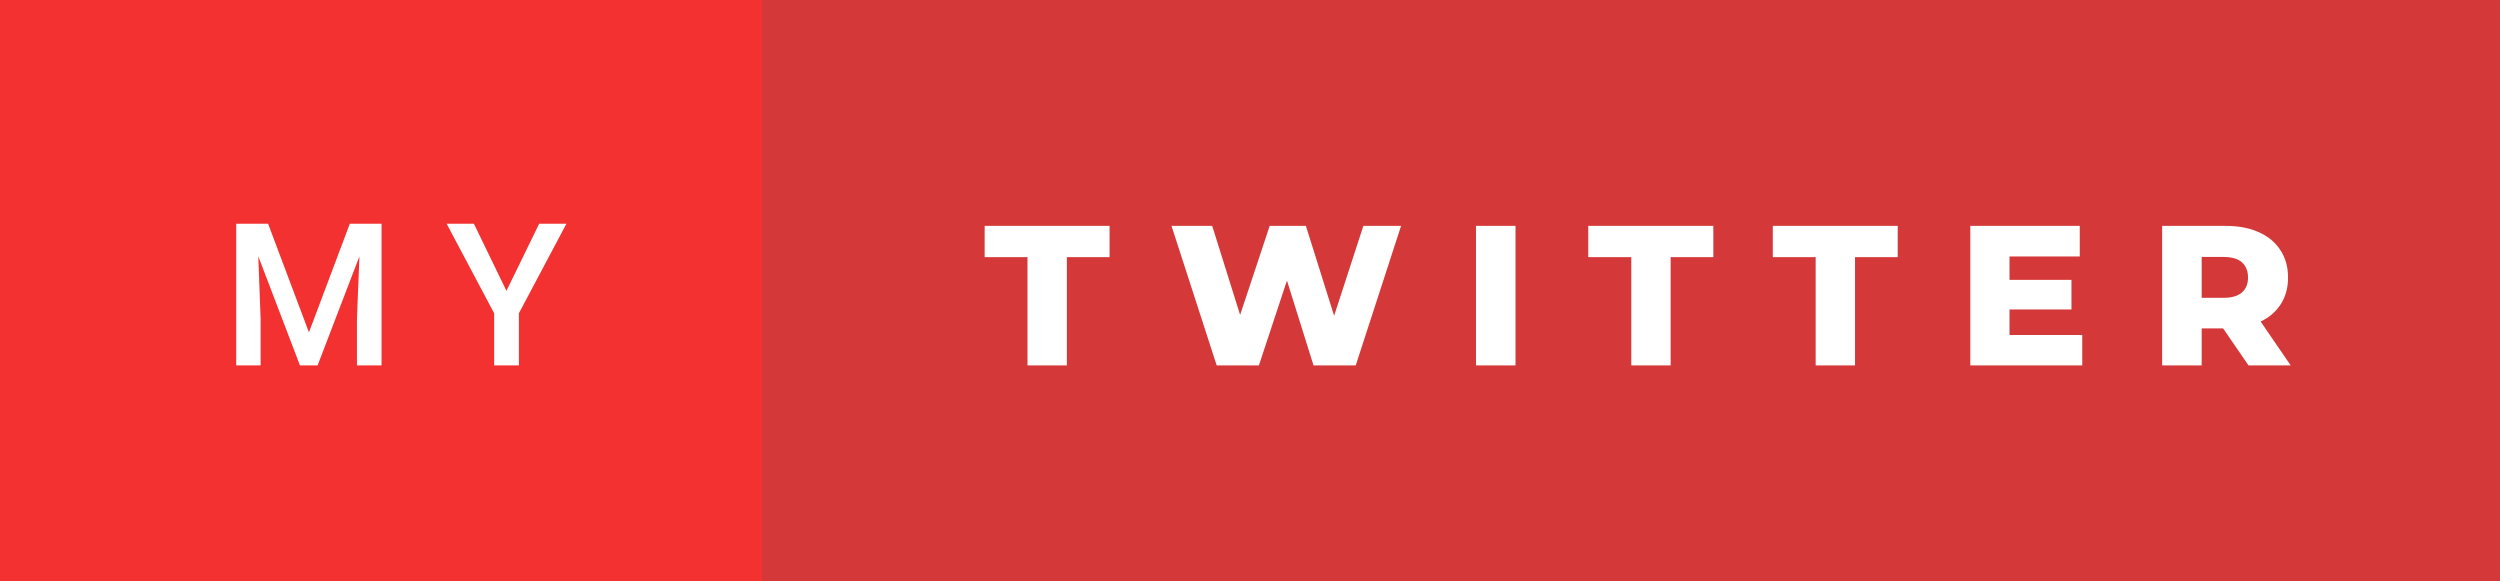 <svg xmlns="http://www.w3.org/2000/svg" width="150.51" height="35" viewBox="0 0 150.51 35"><rect x="0" y="0" width="150.51" height="35" fill="#333333" stroke="none"/><rect class="svg__rect" x="0" y="0" width="47.88" height="35" fill="#F33131"/><rect class="svg__rect" x="45.88" y="0" width="104.63" height="35" fill="#D53838"/><path class="svg__text" d="M15.69 22L14.22 22L14.22 13.47L16.14 13.47L18.60 20.01L21.06 13.47L22.97 13.47L22.97 22L21.49 22L21.49 19.19L21.64 15.43L19.12 22L18.06 22L15.55 15.43L15.69 19.19L15.69 22ZM29.75 18.86L26.89 13.47L28.53 13.47L30.49 17.51L32.46 13.47L34.10 13.47L31.24 18.86L31.24 22L29.75 22L29.75 18.86Z" fill="#FFFFFF"/><path class="svg__text" d="M61.86 15.48L59.28 15.48L59.28 13.60L66.80 13.60L66.80 15.48L64.23 15.48L64.23 22L61.86 22L61.86 15.48ZM73.25 22L70.53 13.60L72.98 13.60L74.66 18.96L76.44 13.60L78.62 13.60L80.32 19.01L82.08 13.60L84.35 13.60L81.62 22L79.08 22L77.48 16.89L75.79 22L73.25 22ZM91.24 22L88.86 22L88.86 13.60L91.24 13.60L91.24 22ZM98.21 15.48L95.62 15.48L95.62 13.60L103.15 13.60L103.15 15.48L100.58 15.48L100.58 22L98.21 22L98.21 15.48ZM109.31 15.48L106.73 15.48L106.73 13.60L114.25 13.60L114.25 15.48L111.68 15.48L111.68 22L109.31 22L109.31 15.48ZM125.36 22L118.62 22L118.62 13.60L125.21 13.60L125.21 15.44L120.98 15.44L120.98 16.85L124.71 16.85L124.71 18.63L120.98 18.63L120.98 20.17L125.36 20.17L125.36 22ZM132.55 22L130.17 22L130.17 13.60L134.01 13.60Q135.16 13.60 135.99 13.98Q136.83 14.35 137.29 15.06Q137.75 15.76 137.75 16.71L137.75 16.71Q137.75 17.62 137.32 18.30Q136.89 18.98 136.10 19.36L136.10 19.36L137.91 22L135.37 22L133.84 19.77L132.55 19.77L132.55 22ZM132.55 15.47L132.55 17.93L133.87 17.93Q134.60 17.93 134.97 17.61Q135.34 17.29 135.34 16.71L135.34 16.71Q135.34 16.12 134.97 15.79Q134.60 15.47 133.87 15.47L133.87 15.47L132.55 15.47Z" fill="#FFFFFF" x="58.88"/></svg>